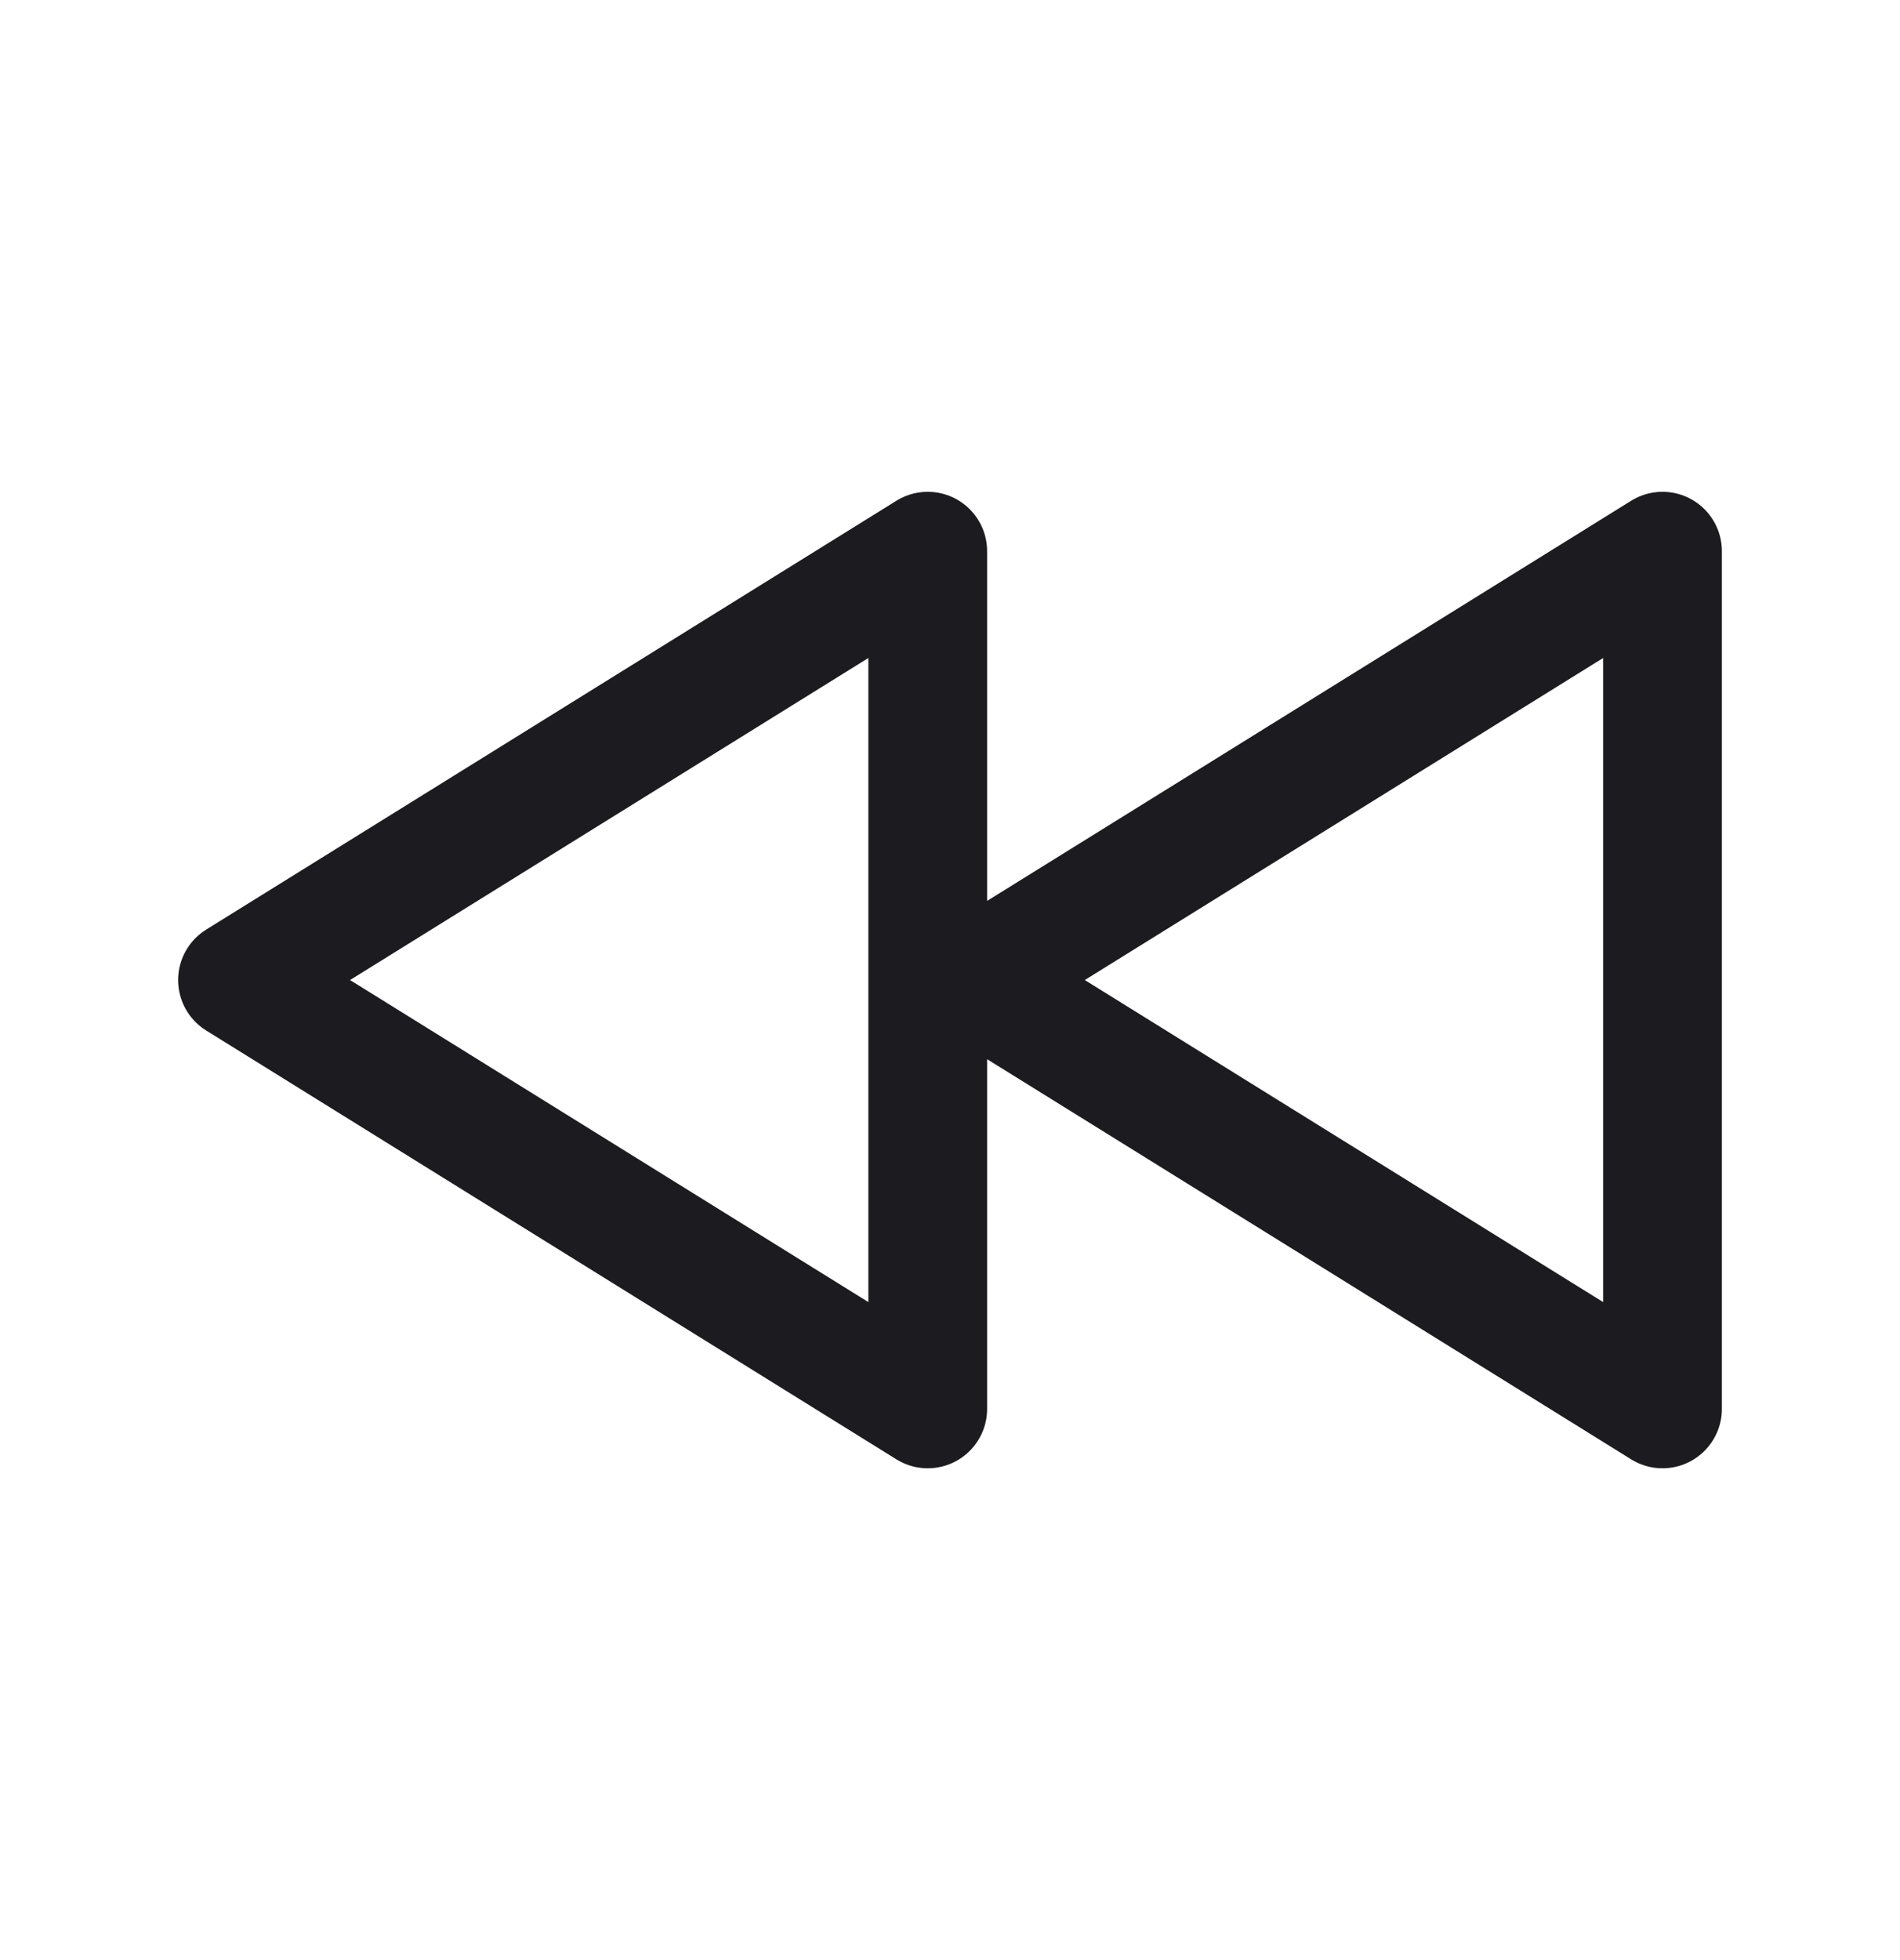 <svg xmlns="http://www.w3.org/2000/svg" width="32" height="33" fill="none"><path stroke="#1C1B1F" stroke-linejoin="round" stroke-width="2" d="M16.375 16.5 28 9.28v14.44L16.375 16.5ZM4 16.5l11.625-7.22v14.44L4 16.5Z"/></svg>